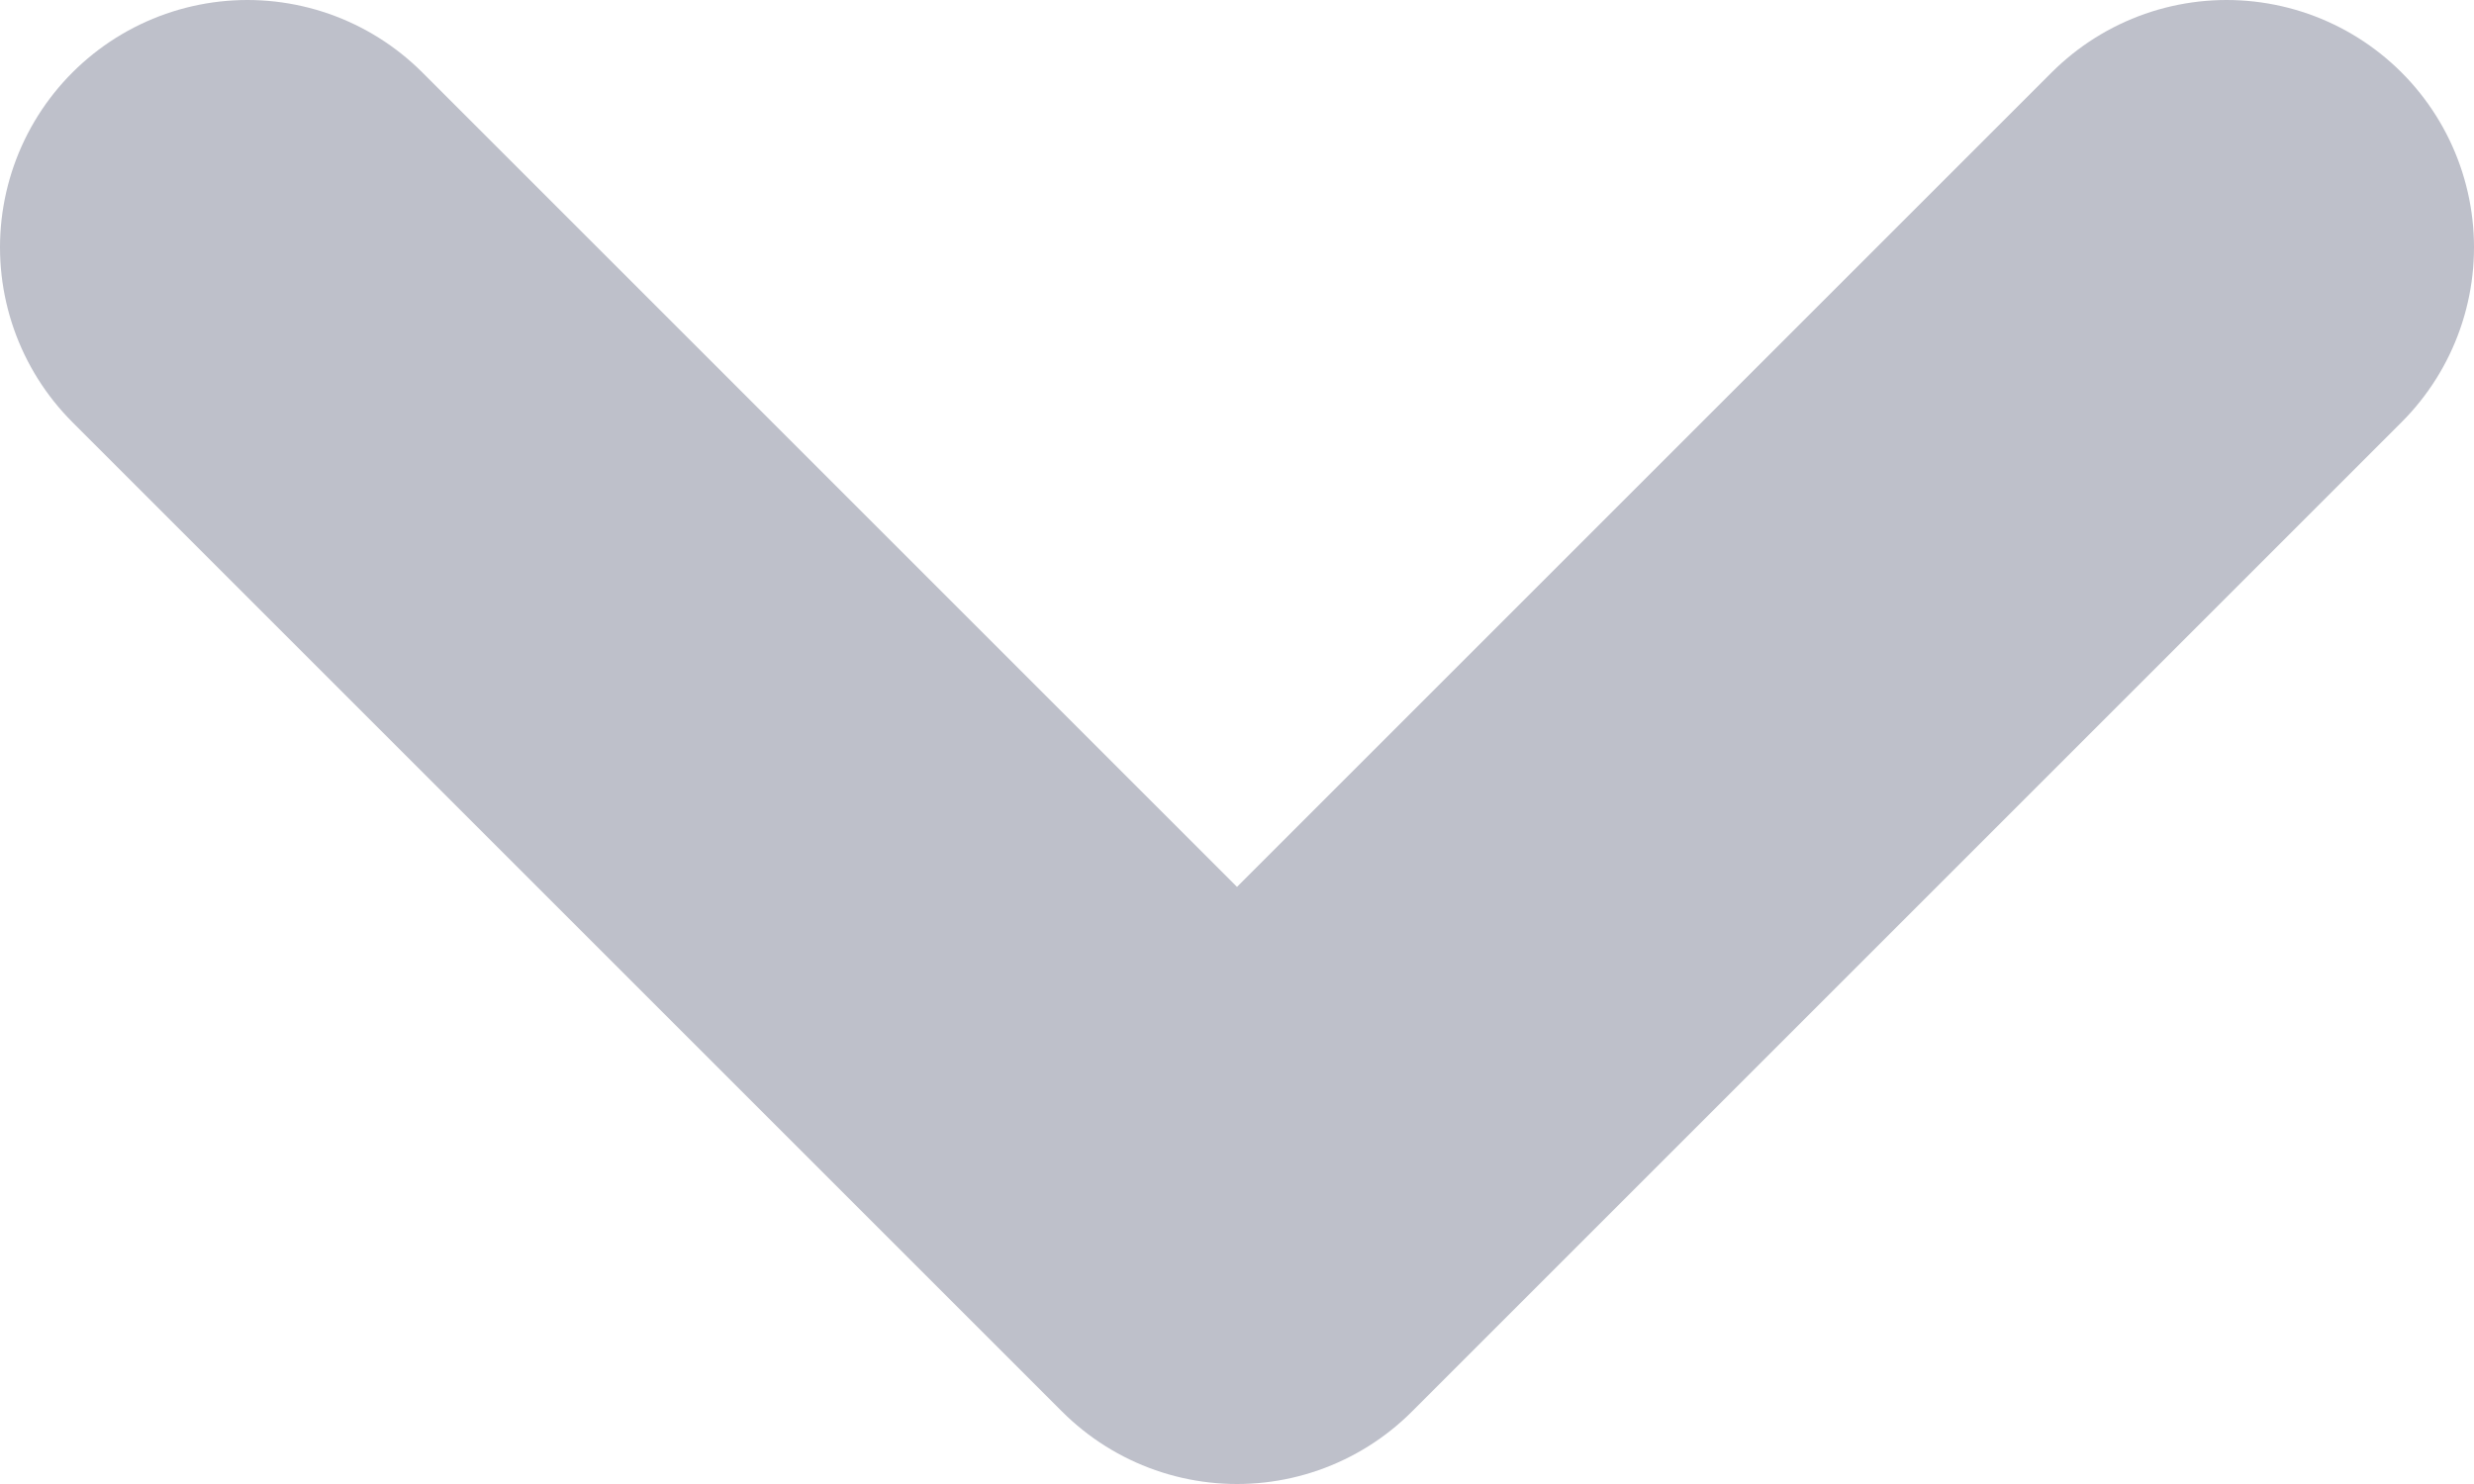 <svg width="10" height="6" viewBox="0 0 10 6" fill="none" xmlns="http://www.w3.org/2000/svg">
<path d="M1 1L5 5L9 1" stroke="#BEC0CA" stroke-width="2" stroke-linecap="round" stroke-linejoin="round"/>
</svg>
